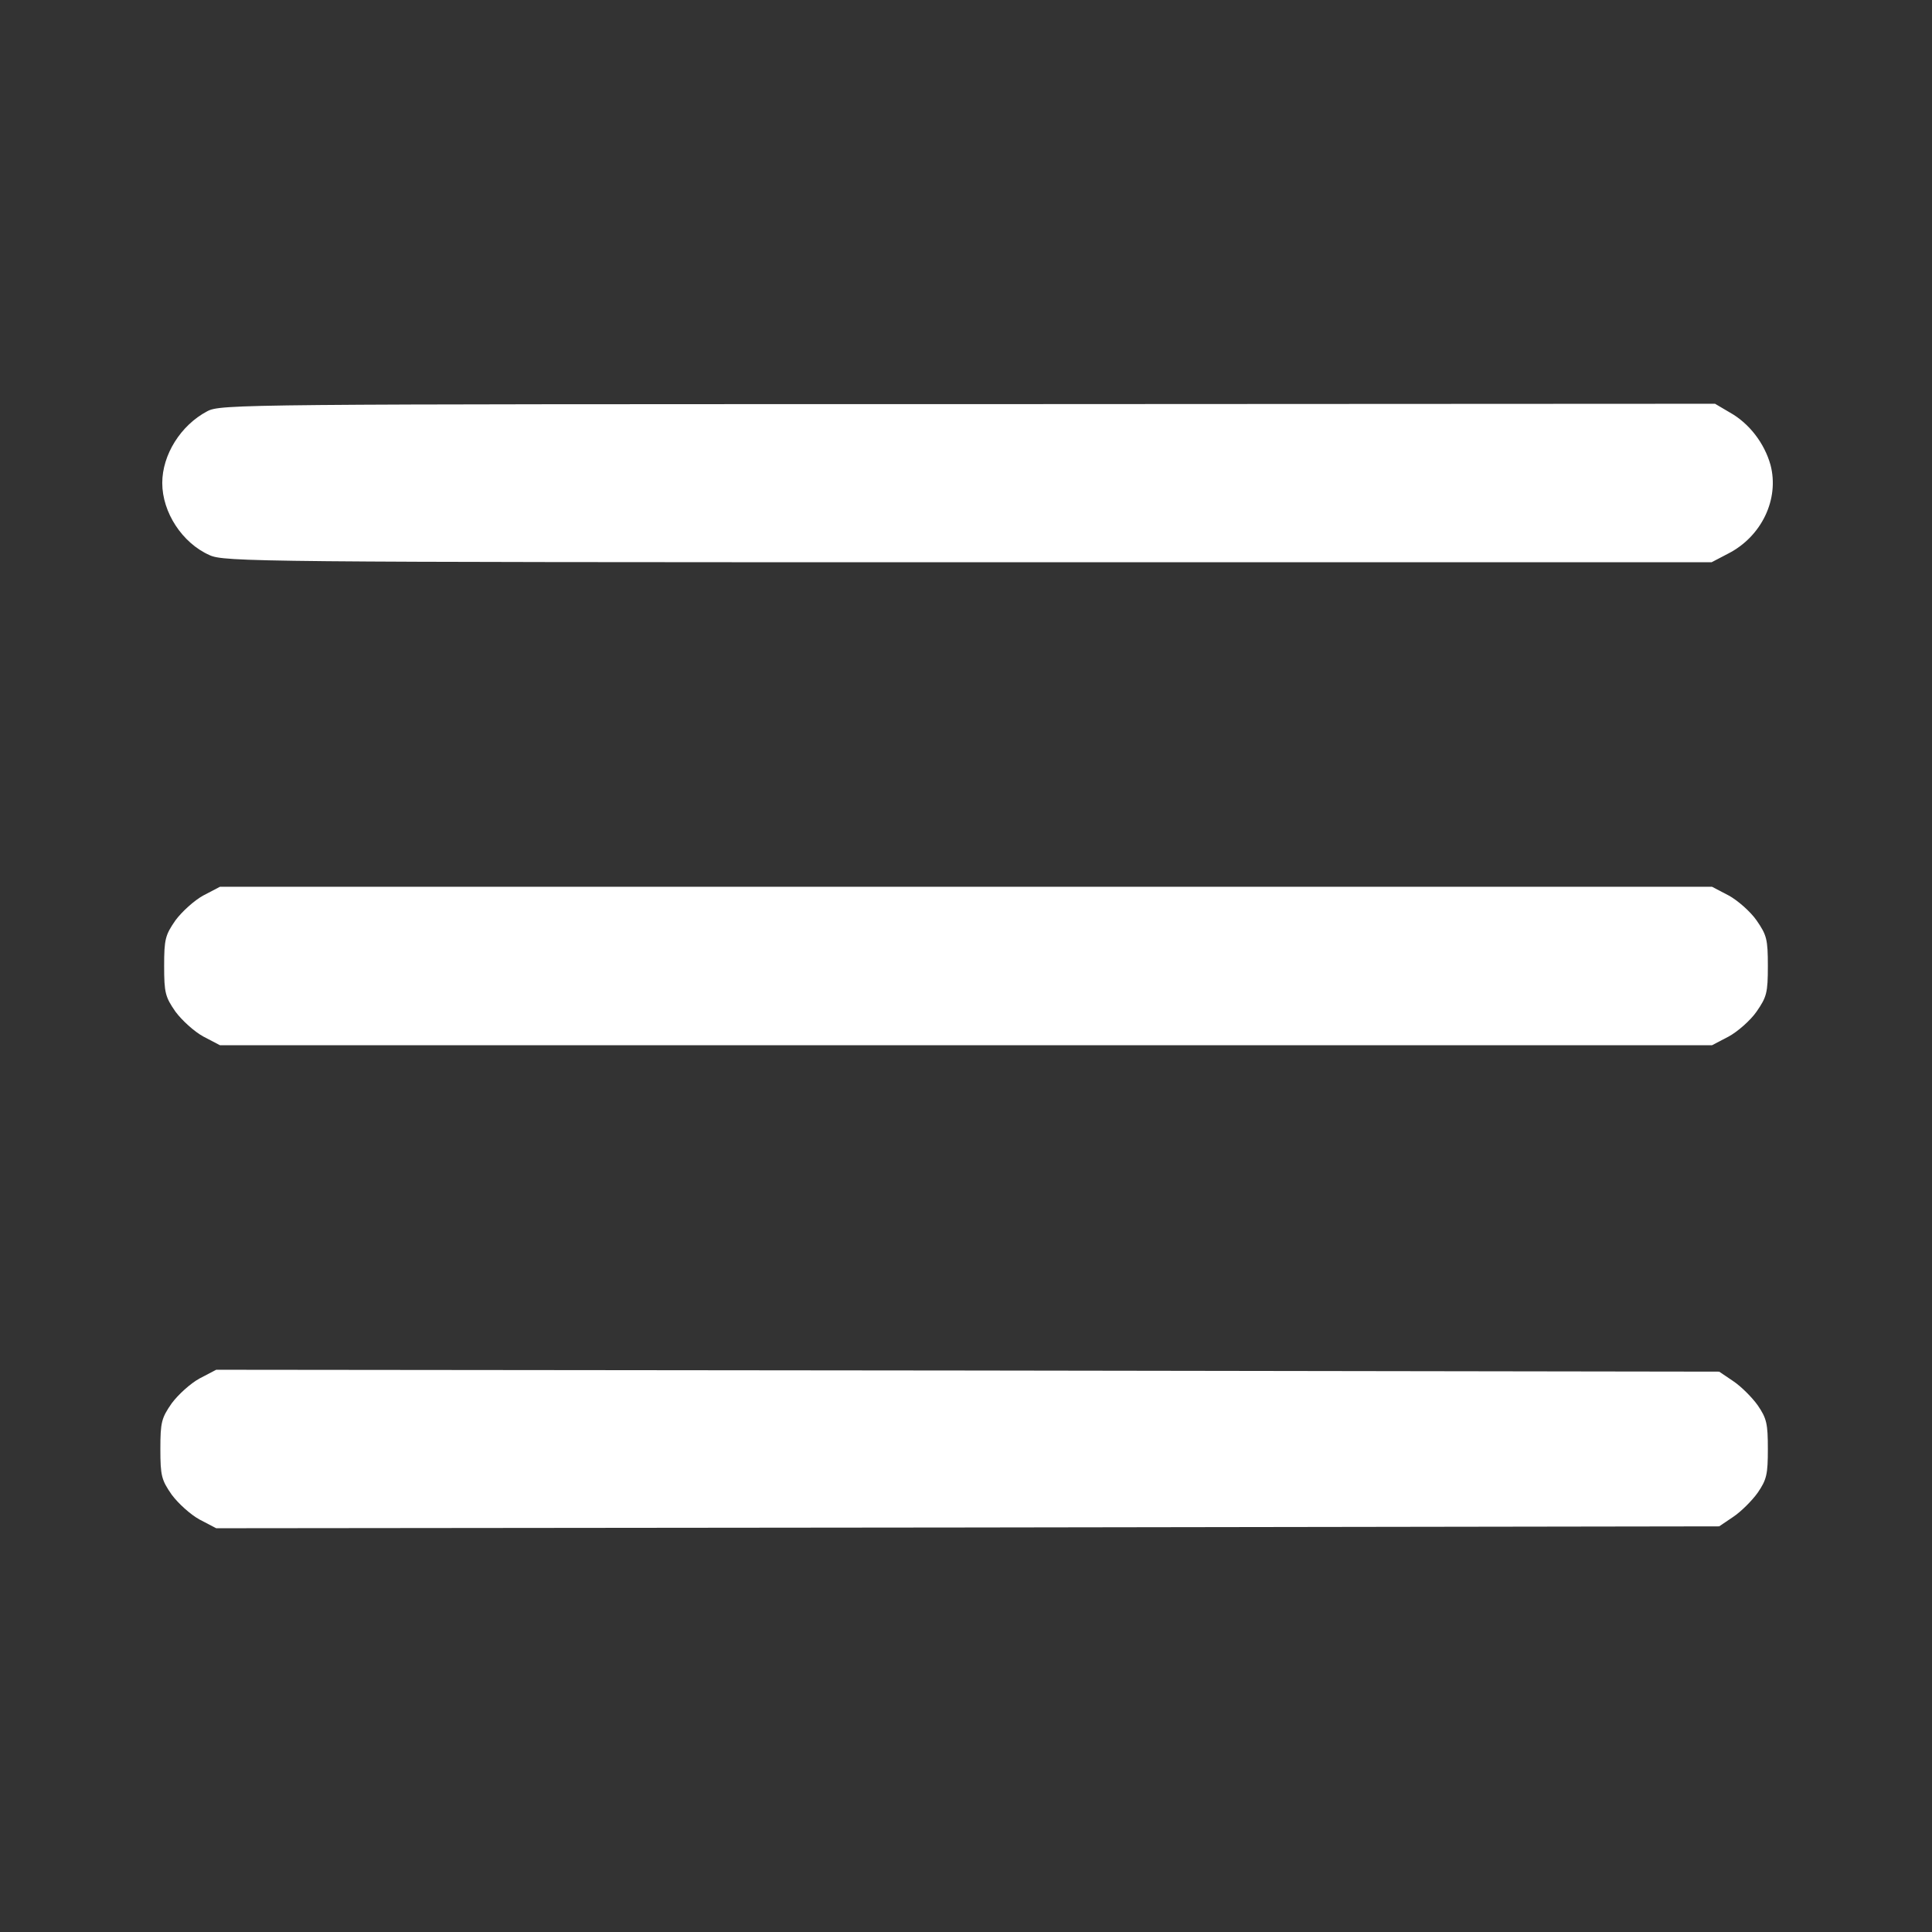 <?xml version="1.0" standalone="no"?>
<!DOCTYPE svg PUBLIC "-//W3C//DTD SVG 20010904//EN"
 "http://www.w3.org/TR/2001/REC-SVG-20010904/DTD/svg10.dtd">
<svg version="1.0" xmlns="http://www.w3.org/2000/svg"
 width="30px" height="30px" viewBox="0 0 512 512"
 preserveAspectRatio="xMidYMid meet">

<rect x="0" y="0" width="512" height="512" fill="#333333" stroke="none"/>

<g transform="translate(0,512) scale(0.1,-0.1)"
fill="#ffffff" stroke="none">
<path d="M549 4030 c-70 -37 -119 -115 -119 -190 0 -78 53 -159 125 -191 38
-18 126 -19 2010 -19 l1971 0 44 23 c88 45 136 144 112 235 -16 57 -56 110
-108 139 l-39 23 -1980 -1 c-1927 0 -1981 0 -2016 -19z"/>
<path d="M539 2747 c-24 -13 -57 -43 -74 -66 -27 -39 -30 -50 -30 -121 0 -71
3 -82 30 -121 17 -23 50 -53 74 -66 l44 -23 1977 0 1977 0 44 23 c24 13 58 43
74 66 27 39 30 50 30 121 0 71 -3 82 -30 121 -16 23 -50 53 -74 66 l-44 23
-1977 0 -1977 0 -44 -23z"/>
<path d="M529 1467 c-24 -13 -57 -43 -74 -66 -27 -39 -30 -50 -30 -121 0 -71
3 -82 30 -121 17 -23 50 -53 74 -66 l44 -23 1992 2 1991 3 37 25 c21 14 50 43
65 64 24 35 27 49 27 116 0 67 -3 81 -27 116 -15 21 -44 50 -65 64 l-37 25
-1991 3 -1992 2 -44 -23z"/>
</g>
</svg>
